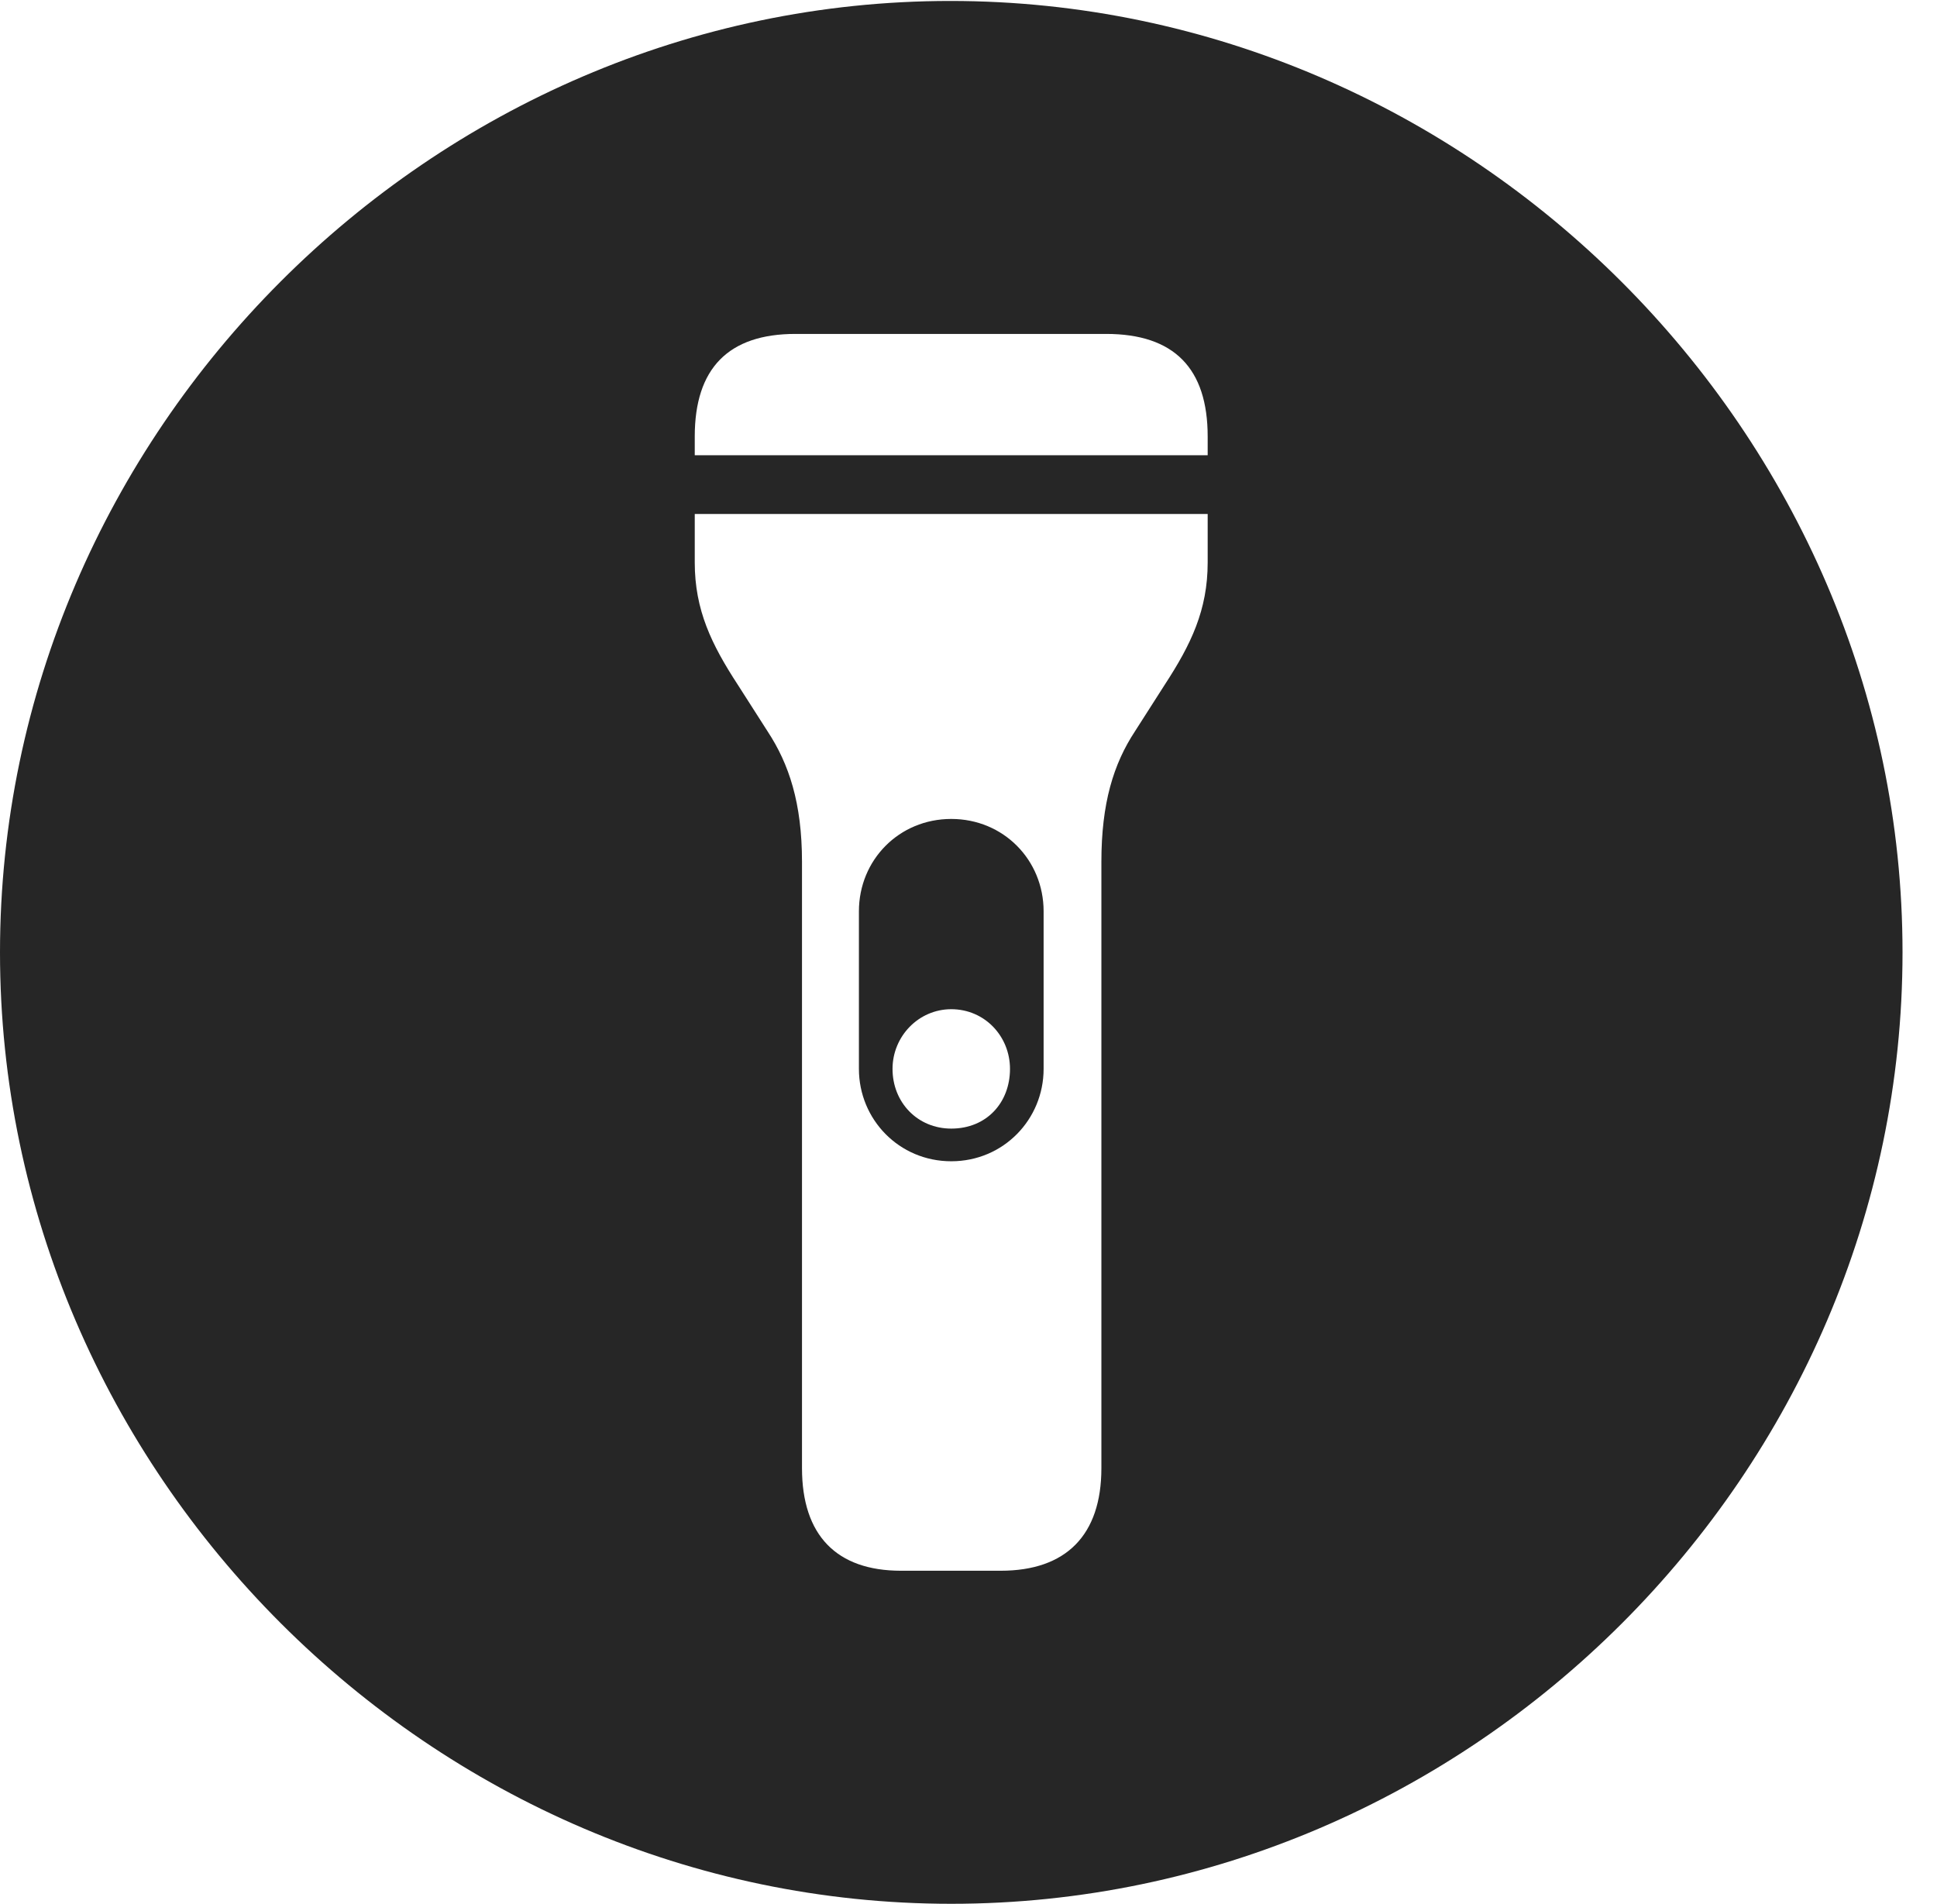 <?xml version="1.0" encoding="UTF-8"?>
<!--Generator: Apple Native CoreSVG 232.5-->
<!DOCTYPE svg
PUBLIC "-//W3C//DTD SVG 1.1//EN"
       "http://www.w3.org/Graphics/SVG/1.1/DTD/svg11.dtd">
<svg version="1.1" xmlns="http://www.w3.org/2000/svg" xmlns:xlink="http://www.w3.org/1999/xlink" width="20.283" height="19.932">
 <g>
  <rect height="19.932" opacity="0" width="20.283" x="0" y="0"/>
  <path d="M19.922 9.971C19.922 15.42 15.41 19.932 9.961 19.932C4.521 19.932 0 15.42 0 9.971C0 4.531 4.512 0.01 9.951 0.01C15.4 0.01 19.922 4.531 19.922 9.971ZM7.275 5.381L7.275 5.889C7.275 6.387 7.451 6.748 7.725 7.168L8.037 7.656C8.262 7.998 8.398 8.408 8.398 9.023L8.398 15.371C8.398 16.074 8.76 16.445 9.434 16.445L10.479 16.445C11.162 16.445 11.533 16.074 11.533 15.371L11.533 9.023C11.533 8.408 11.66 7.998 11.885 7.656L12.197 7.168C12.471 6.748 12.646 6.387 12.646 5.889L12.646 5.381ZM10.928 9.541L10.928 11.191C10.928 11.719 10.508 12.158 9.961 12.158C9.414 12.158 8.994 11.719 8.994 11.191L8.994 9.541C8.994 9.004 9.414 8.574 9.961 8.574C10.508 8.574 10.928 9.004 10.928 9.541ZM9.346 11.191C9.346 11.543 9.609 11.816 9.961 11.816C10.332 11.816 10.576 11.543 10.576 11.191C10.576 10.85 10.312 10.566 9.961 10.566C9.619 10.566 9.346 10.85 9.346 11.191ZM8.33 3.496C7.627 3.496 7.275 3.857 7.275 4.57L7.275 4.766L12.646 4.766L12.646 4.57C12.646 3.857 12.295 3.496 11.582 3.496Z" fill="#000000" fill-opacity="0.85"/>
 </g>
</svg>
